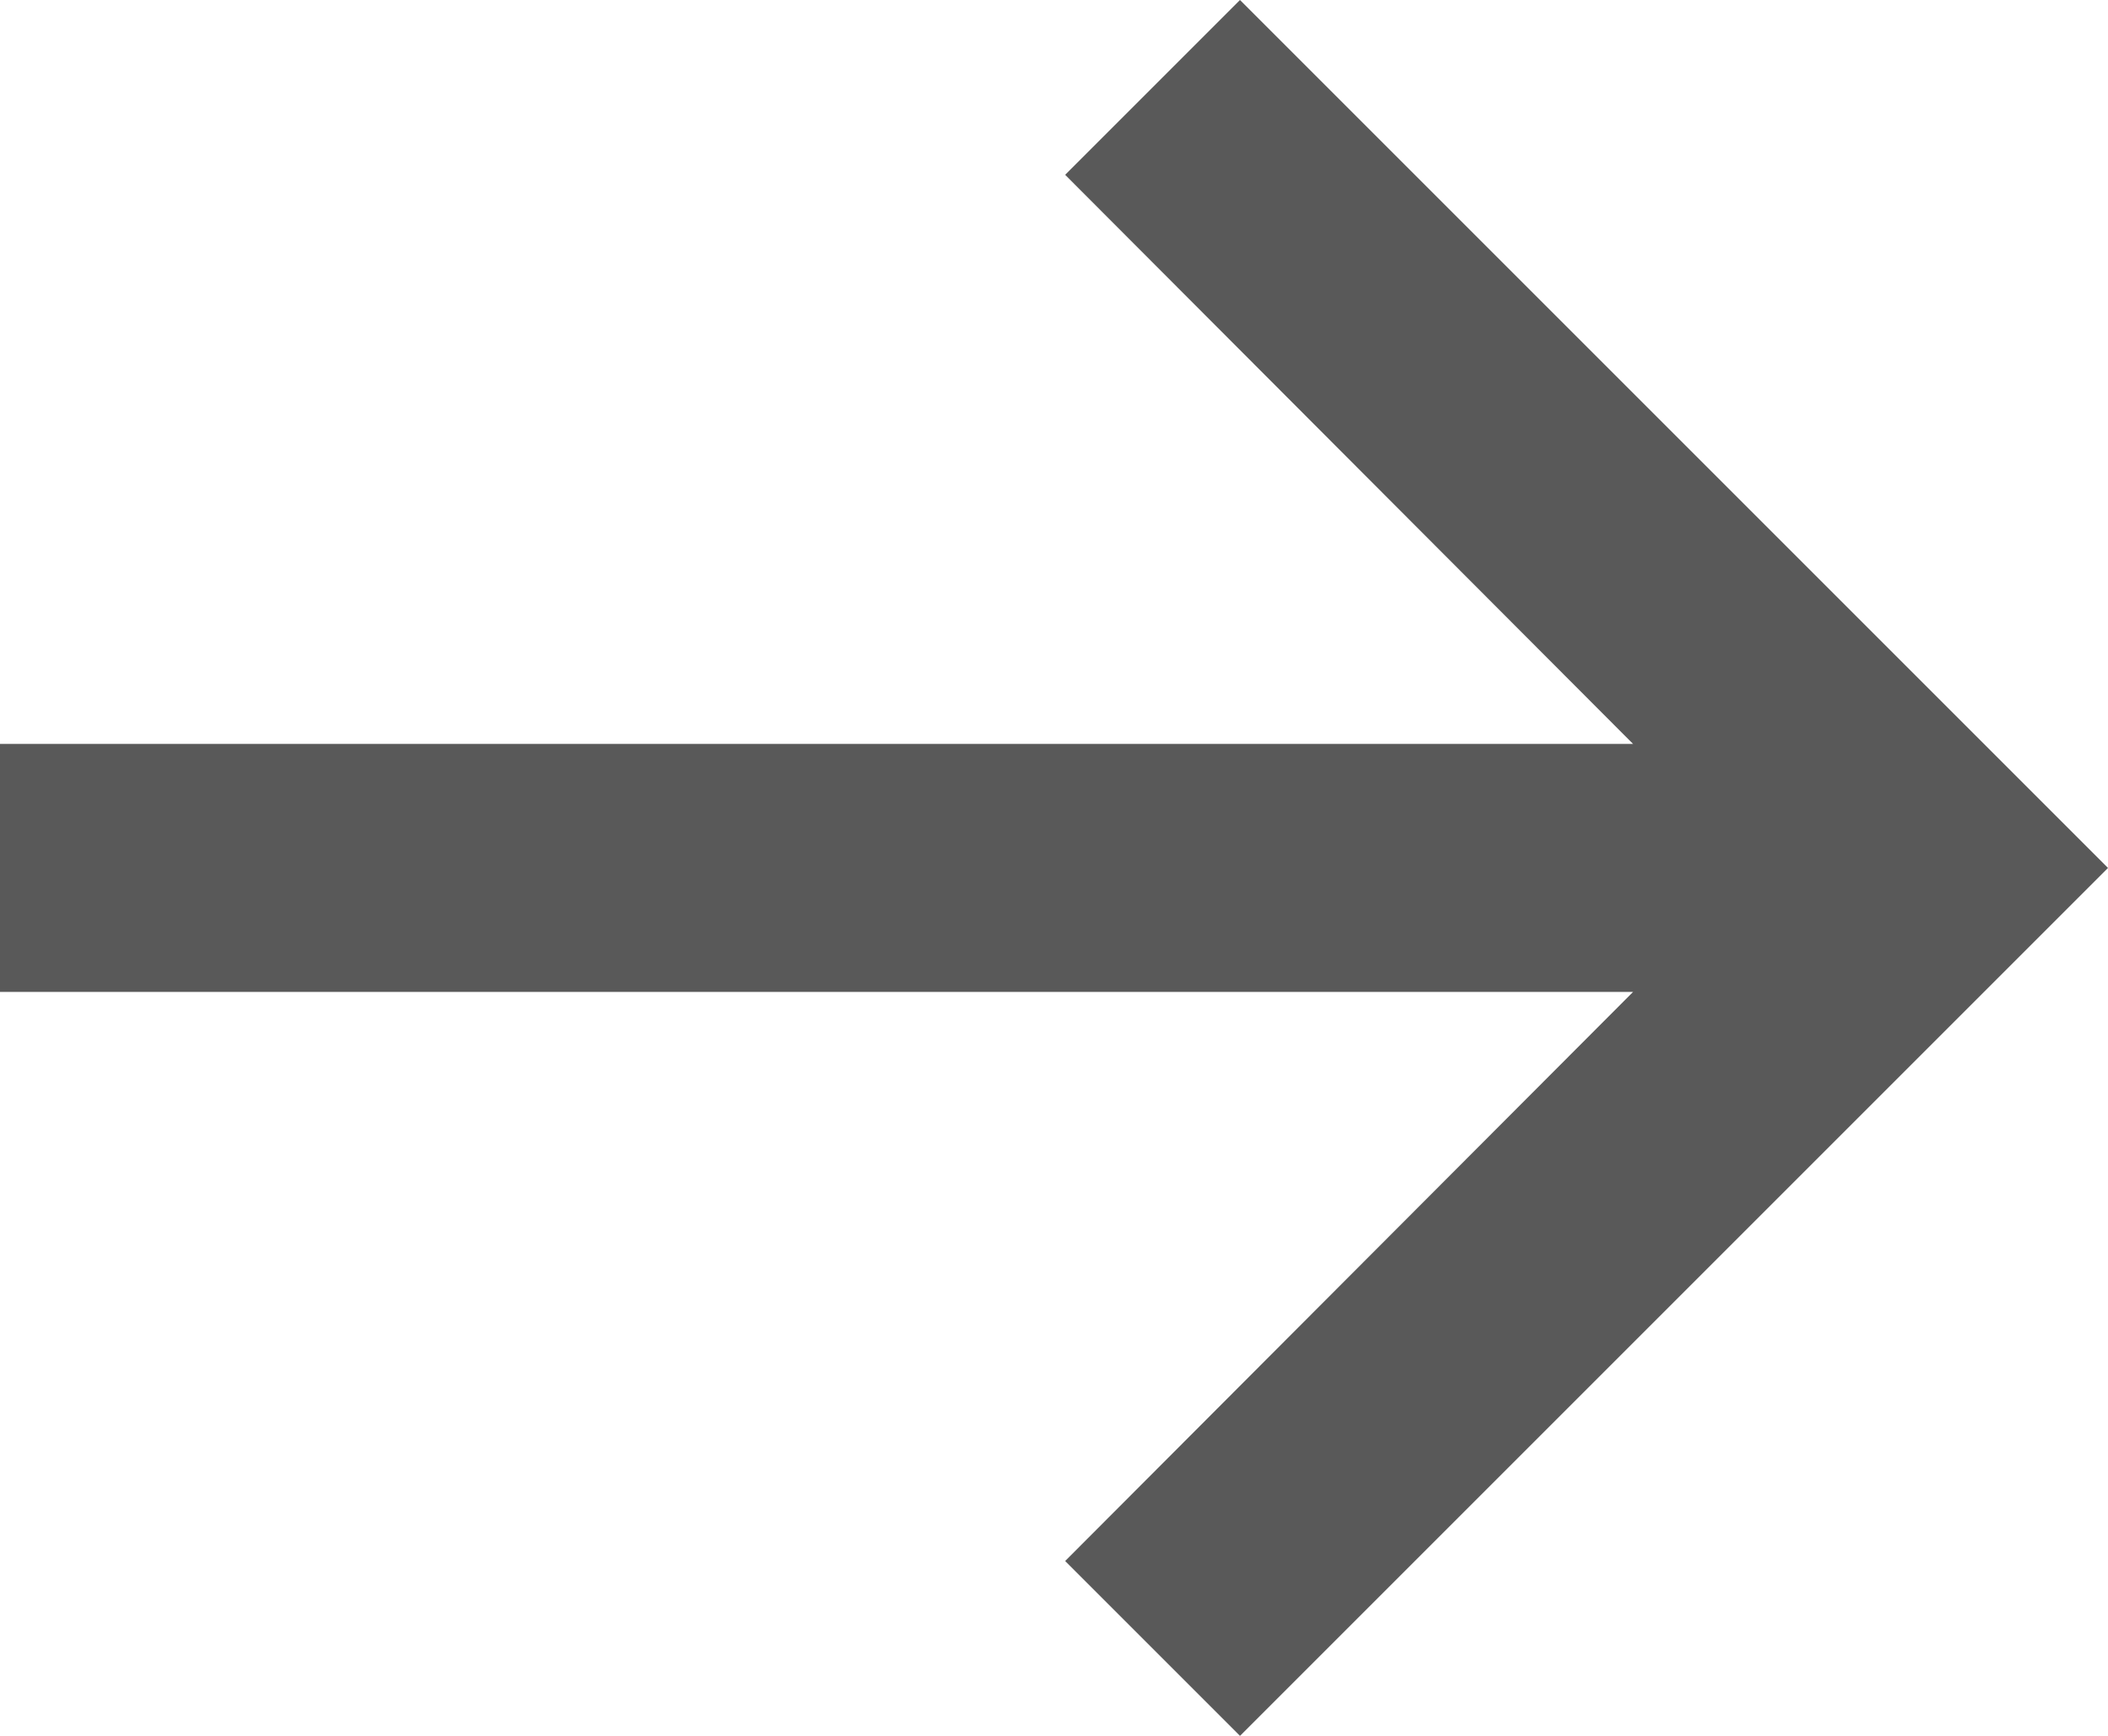 <svg xmlns="http://www.w3.org/2000/svg" viewBox="-16874 -791 17 14">
  <defs>
    <style>
      .cls-1 {
        opacity: 0.65;
      }
    </style>
  </defs>
  <path id="Path_1332" data-name="Path 1332" class="cls-1" d="M20,11H6.83l4.58-4.59L10,5,3,12l7,7,1.41-1.41L6.83,13H20Z" transform="translate(-16854 -772) rotate(180)"/>
</svg>
